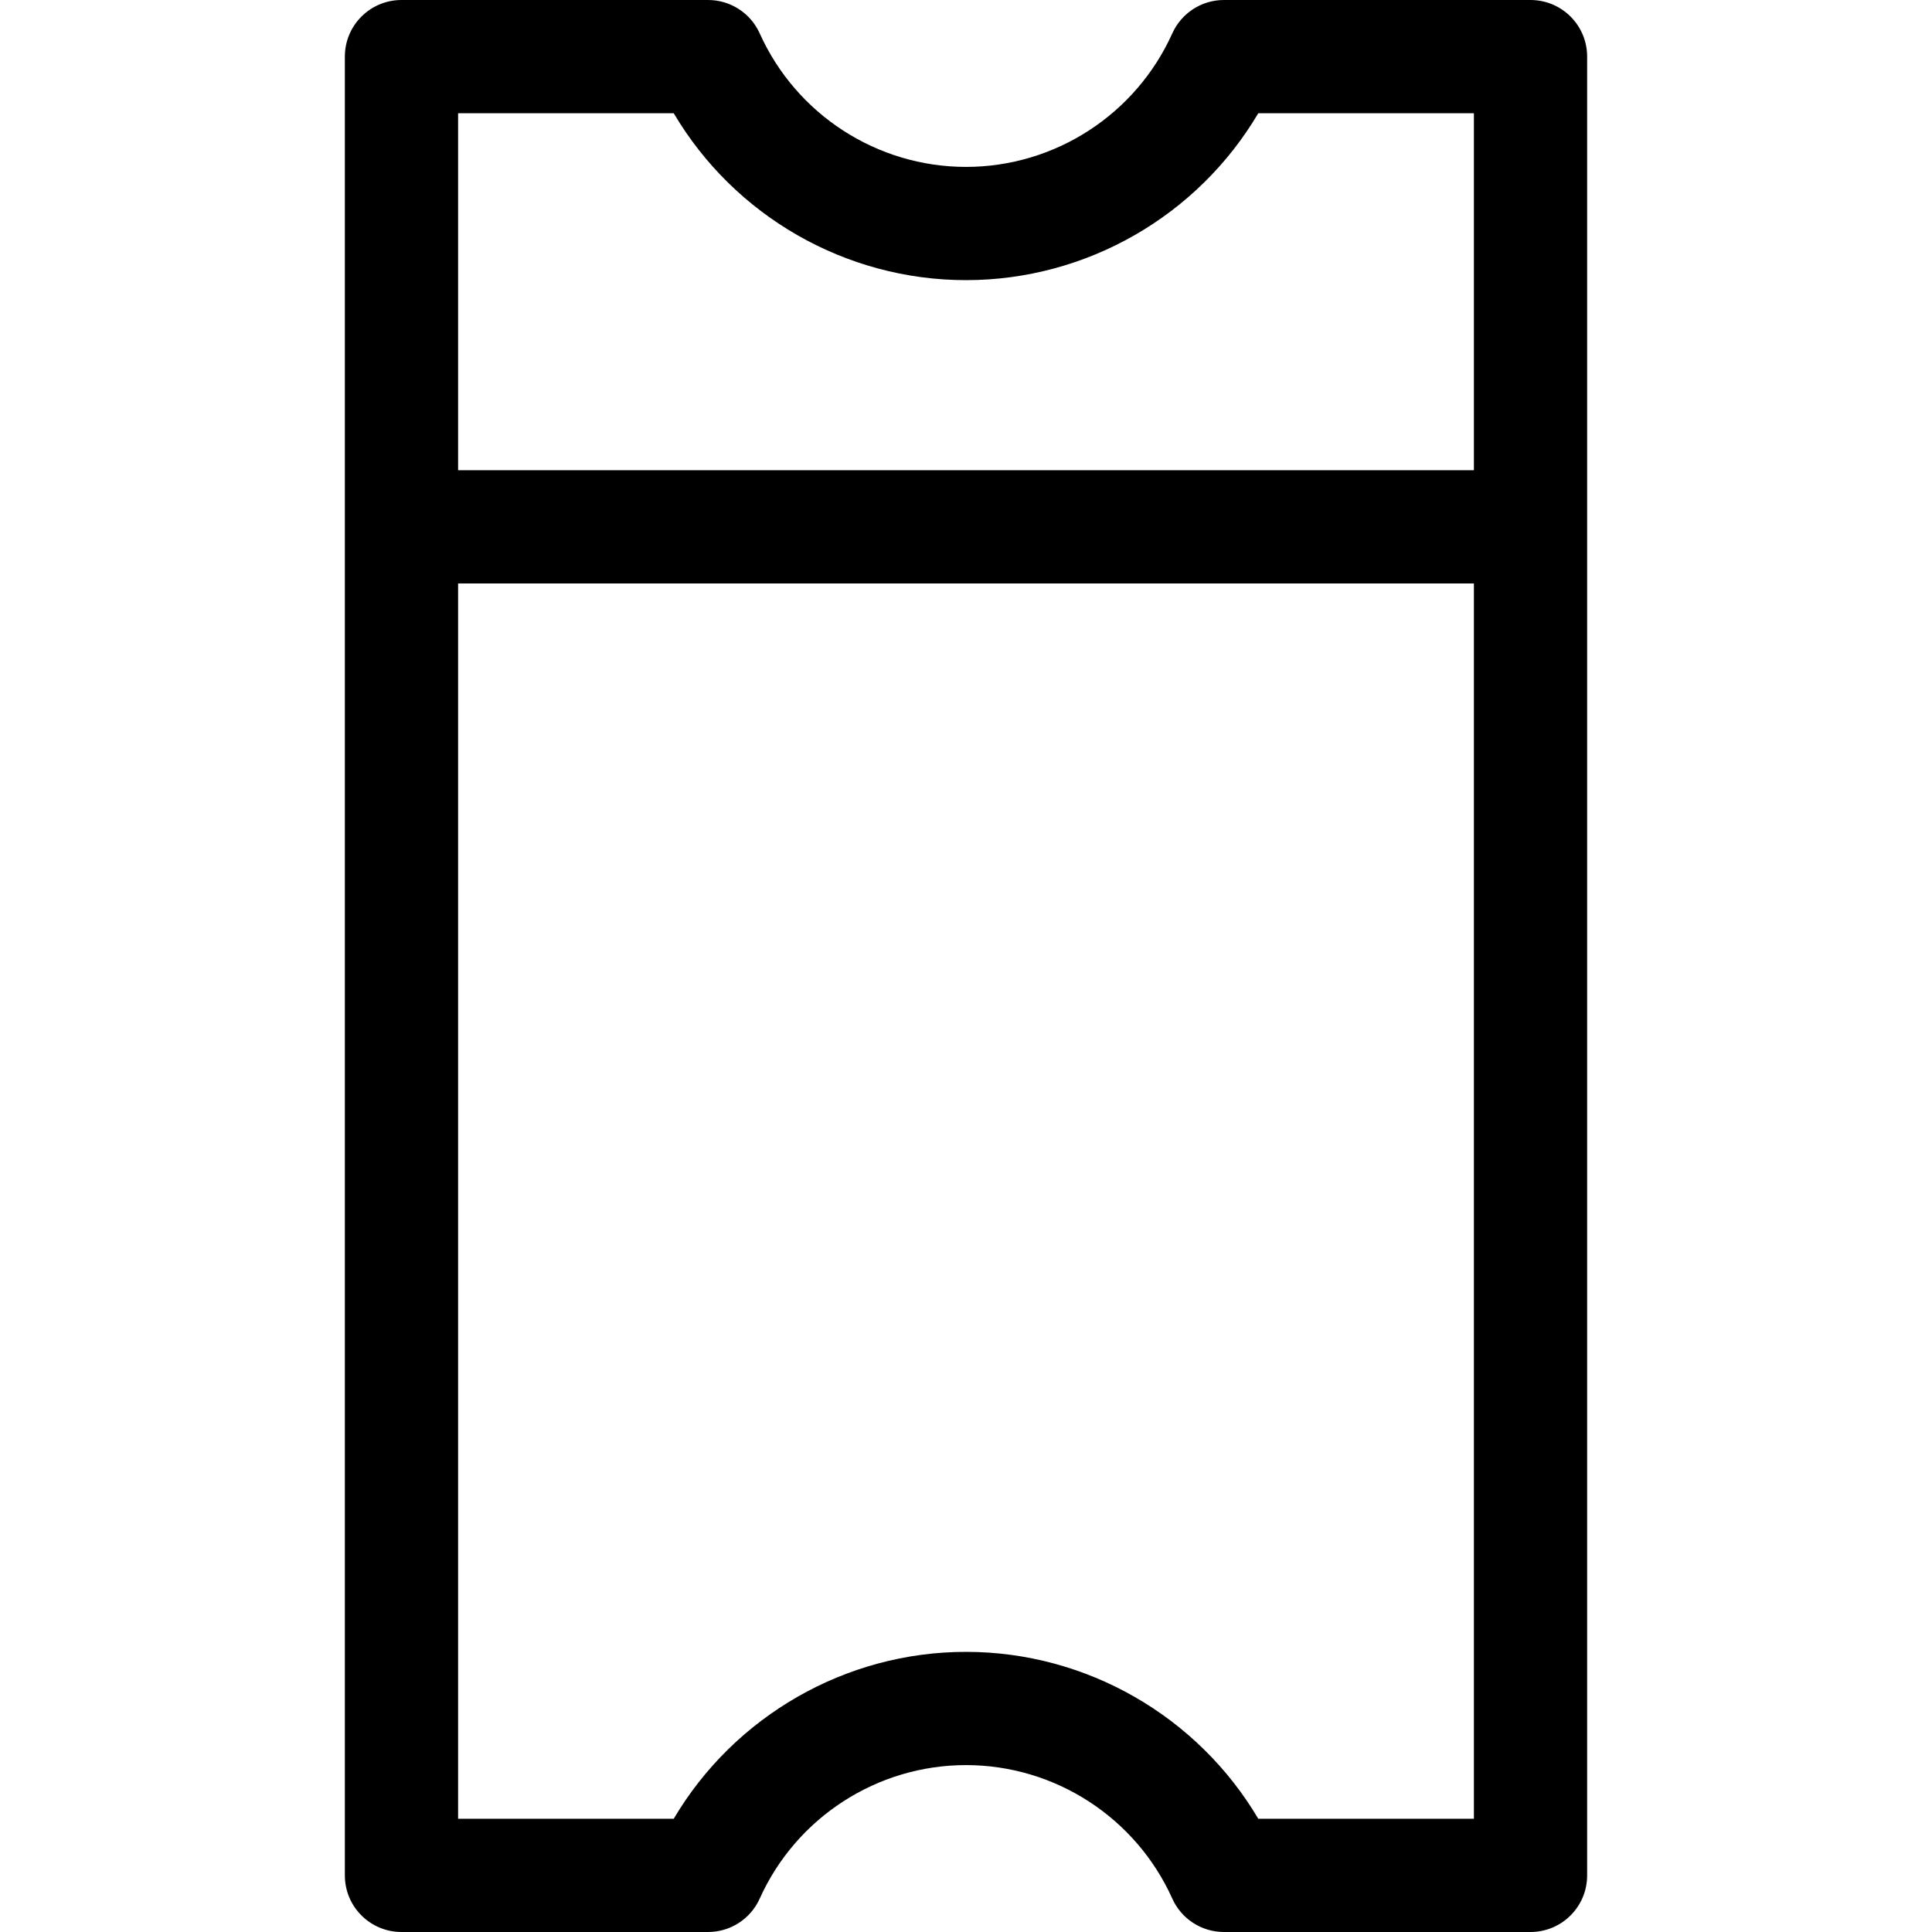 <svg width="18" height="18" viewBox="0 0 18 18" fill="none" xmlns="http://www.w3.org/2000/svg">
<path d="M14.259 0H11.403C11.195 0 11.007 0.122 10.922 0.311C10.582 1.067 9.828 1.555 9 1.555C8.172 1.555 7.418 1.067 7.078 0.311C6.993 0.122 6.805 0 6.597 0H3.741C3.449 0 3.213 0.236 3.213 0.527V17.473C3.213 17.764 3.449 18 3.741 18H6.597C6.805 18 6.993 17.878 7.078 17.689C7.418 16.933 8.172 16.445 9 16.445C9.828 16.445 10.582 16.933 10.922 17.689C11.007 17.878 11.195 18 11.403 18H14.259C14.551 18 14.787 17.764 14.787 17.473V0.527C14.787 0.236 14.551 0 14.259 0ZM4.268 1.055H6.277C6.841 2.01 7.876 2.61 9 2.61C10.124 2.61 11.159 2.01 11.723 1.055H13.732V4.381H4.268V1.055ZM13.732 16.945H11.723C11.159 15.991 10.124 15.39 9 15.39C7.876 15.39 6.841 15.991 6.277 16.945H4.268V5.436H13.732V16.945Z" fill="black"/>
</svg>
